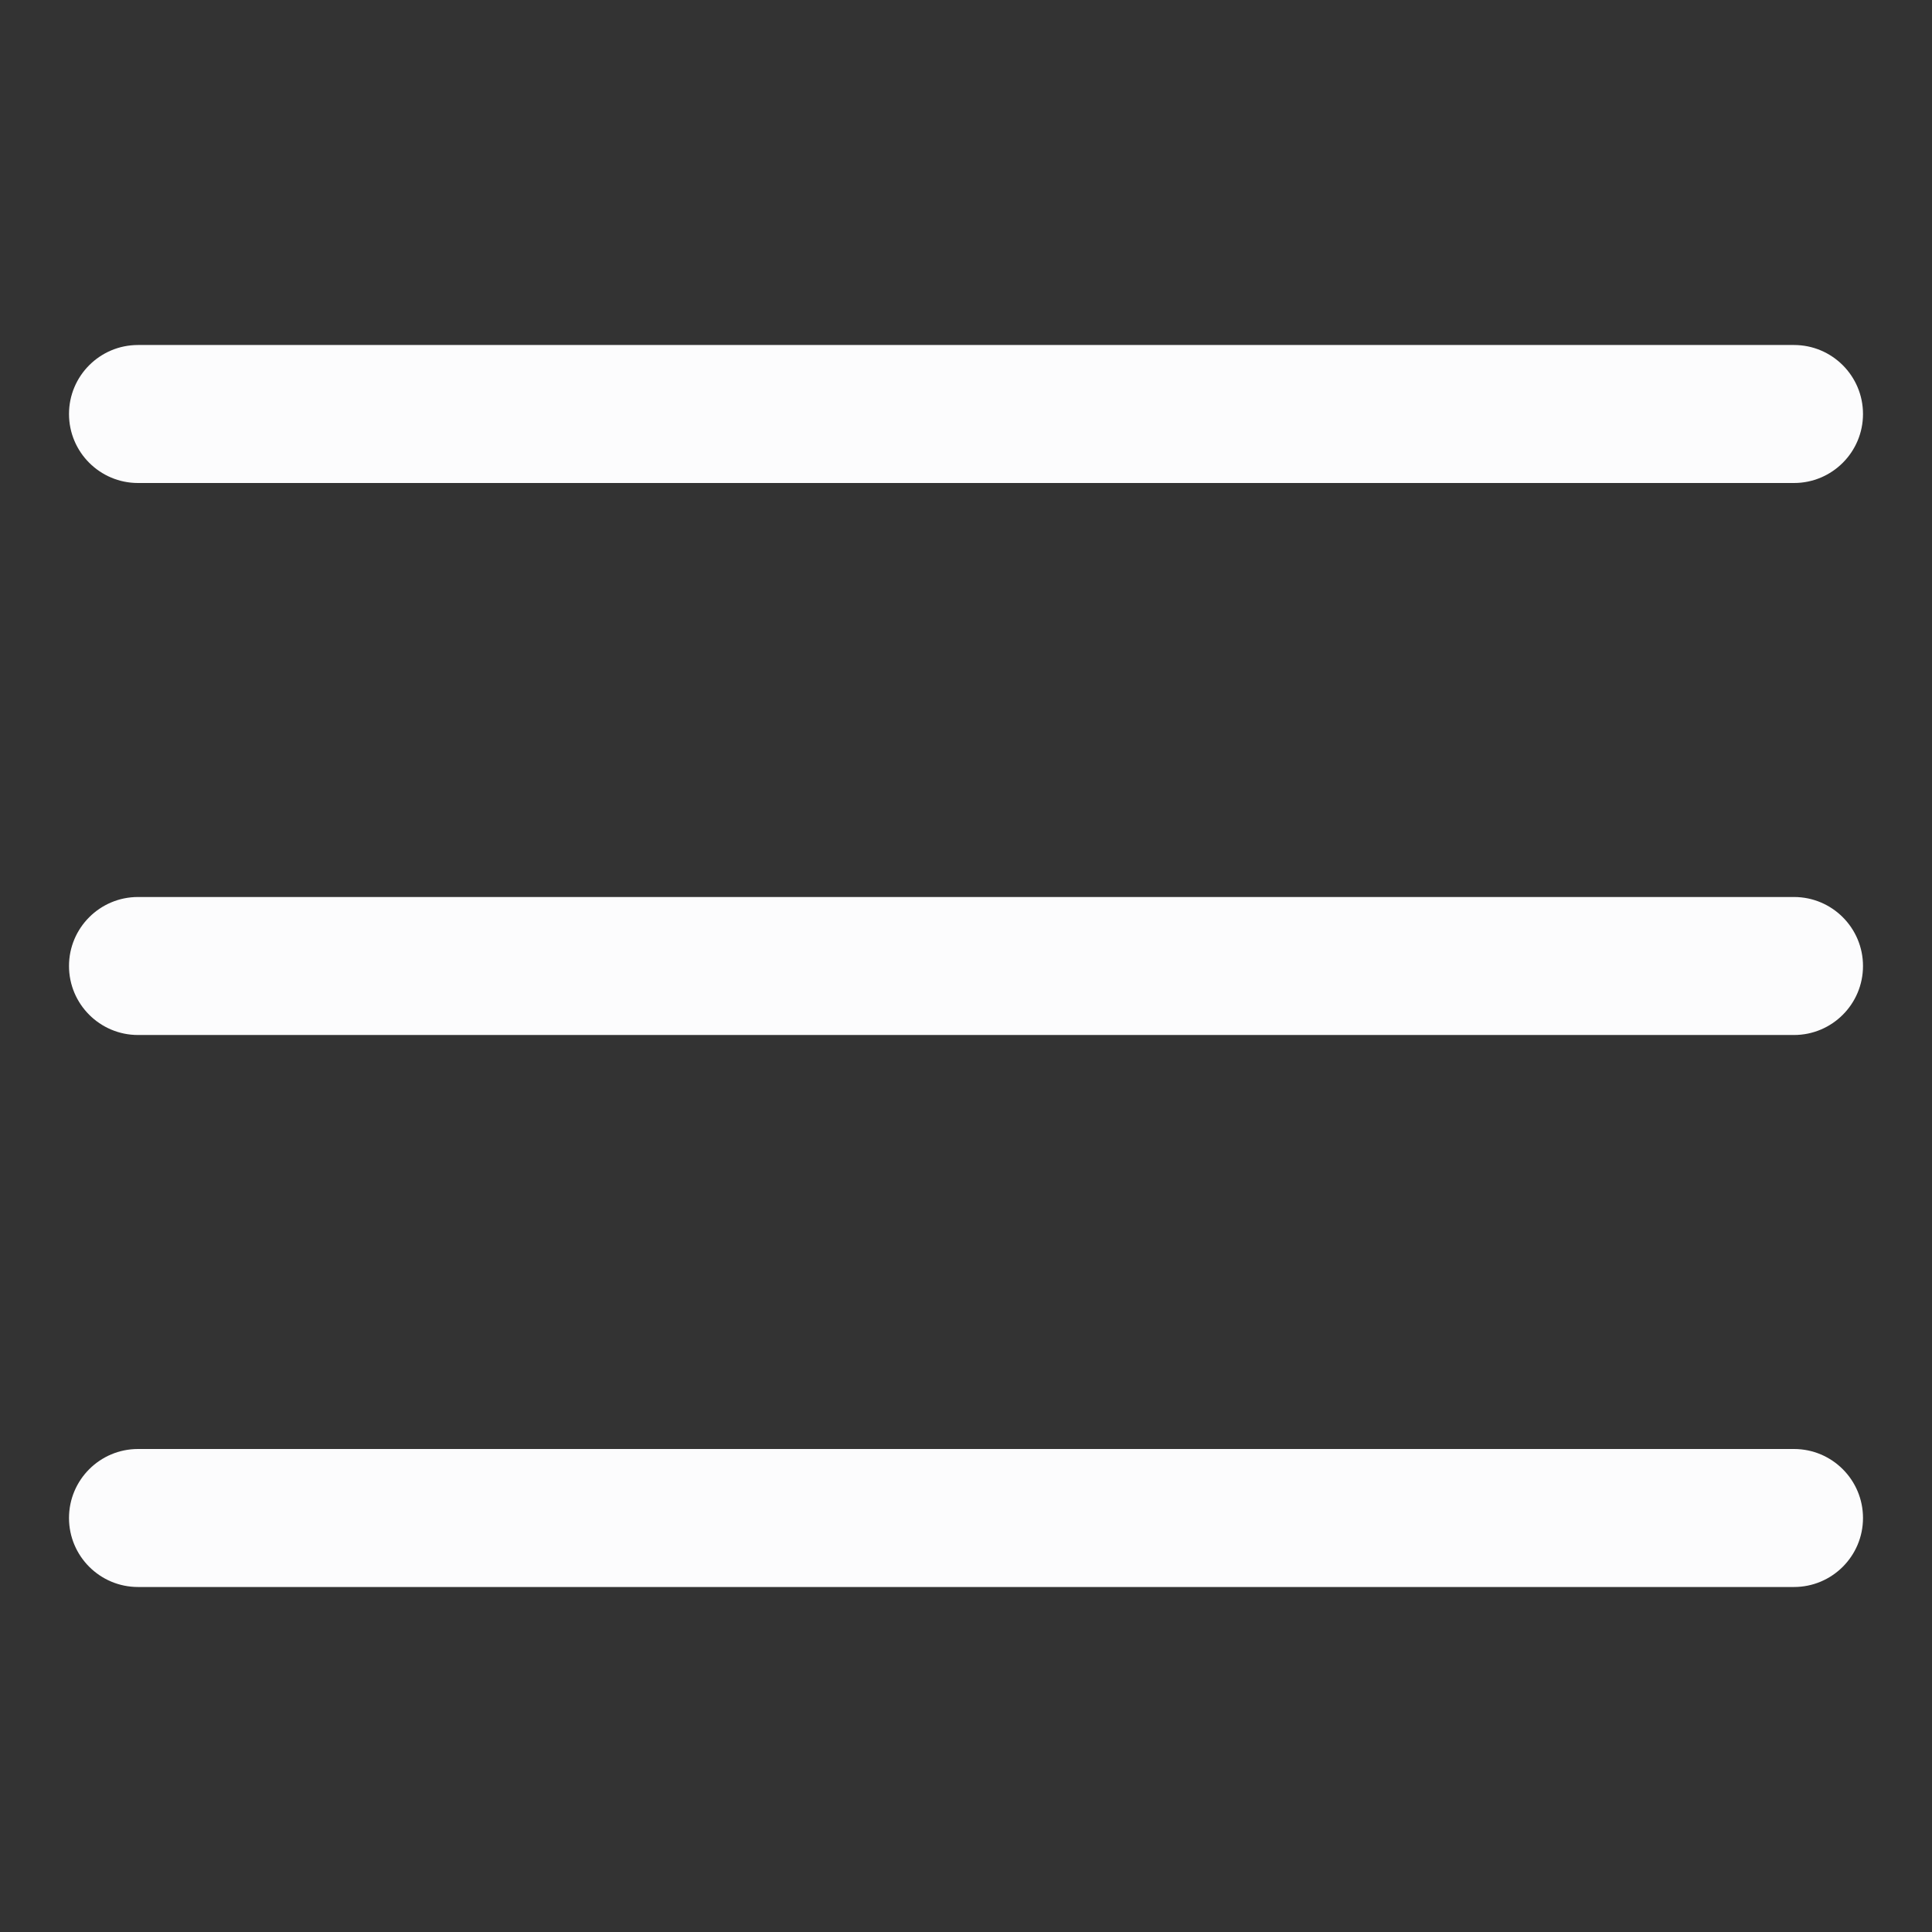 <svg width="14" height="14" viewBox="0 0 14 14" fill="none" xmlns="http://www.w3.org/2000/svg">
    <rect x="0" y="0" width="14" height="14" fill="#333333" stroke="none"/>
    <g id="Menu">
        <path id="Vector" fill-rule="evenodd" clip-rule="evenodd" d="M0.5 3C0.5 2.724 0.724 2.5 1 2.5H13C13.276 2.5 13.5 2.724 13.5 3C13.5 3.276 13.276 3.5 13 3.5H1C0.724 3.5 0.5 3.276 0.5 3ZM0.5 7C0.5 6.724 0.724 6.5 1 6.5H13C13.276 6.5 13.5 6.724 13.5 7C13.5 7.276 13.276 7.5 13 7.5H1C0.724 7.5 0.5 7.276 0.5 7ZM0.5 11C0.5 10.724 0.724 10.5 1 10.5H13C13.276 10.5 13.5 10.724 13.5 11C13.5 11.276 13.276 11.5 13 11.5H1C0.724 11.5 0.5 11.276 0.5 11Z" fill="#FCFCFD"/>
    </g>
</svg>
